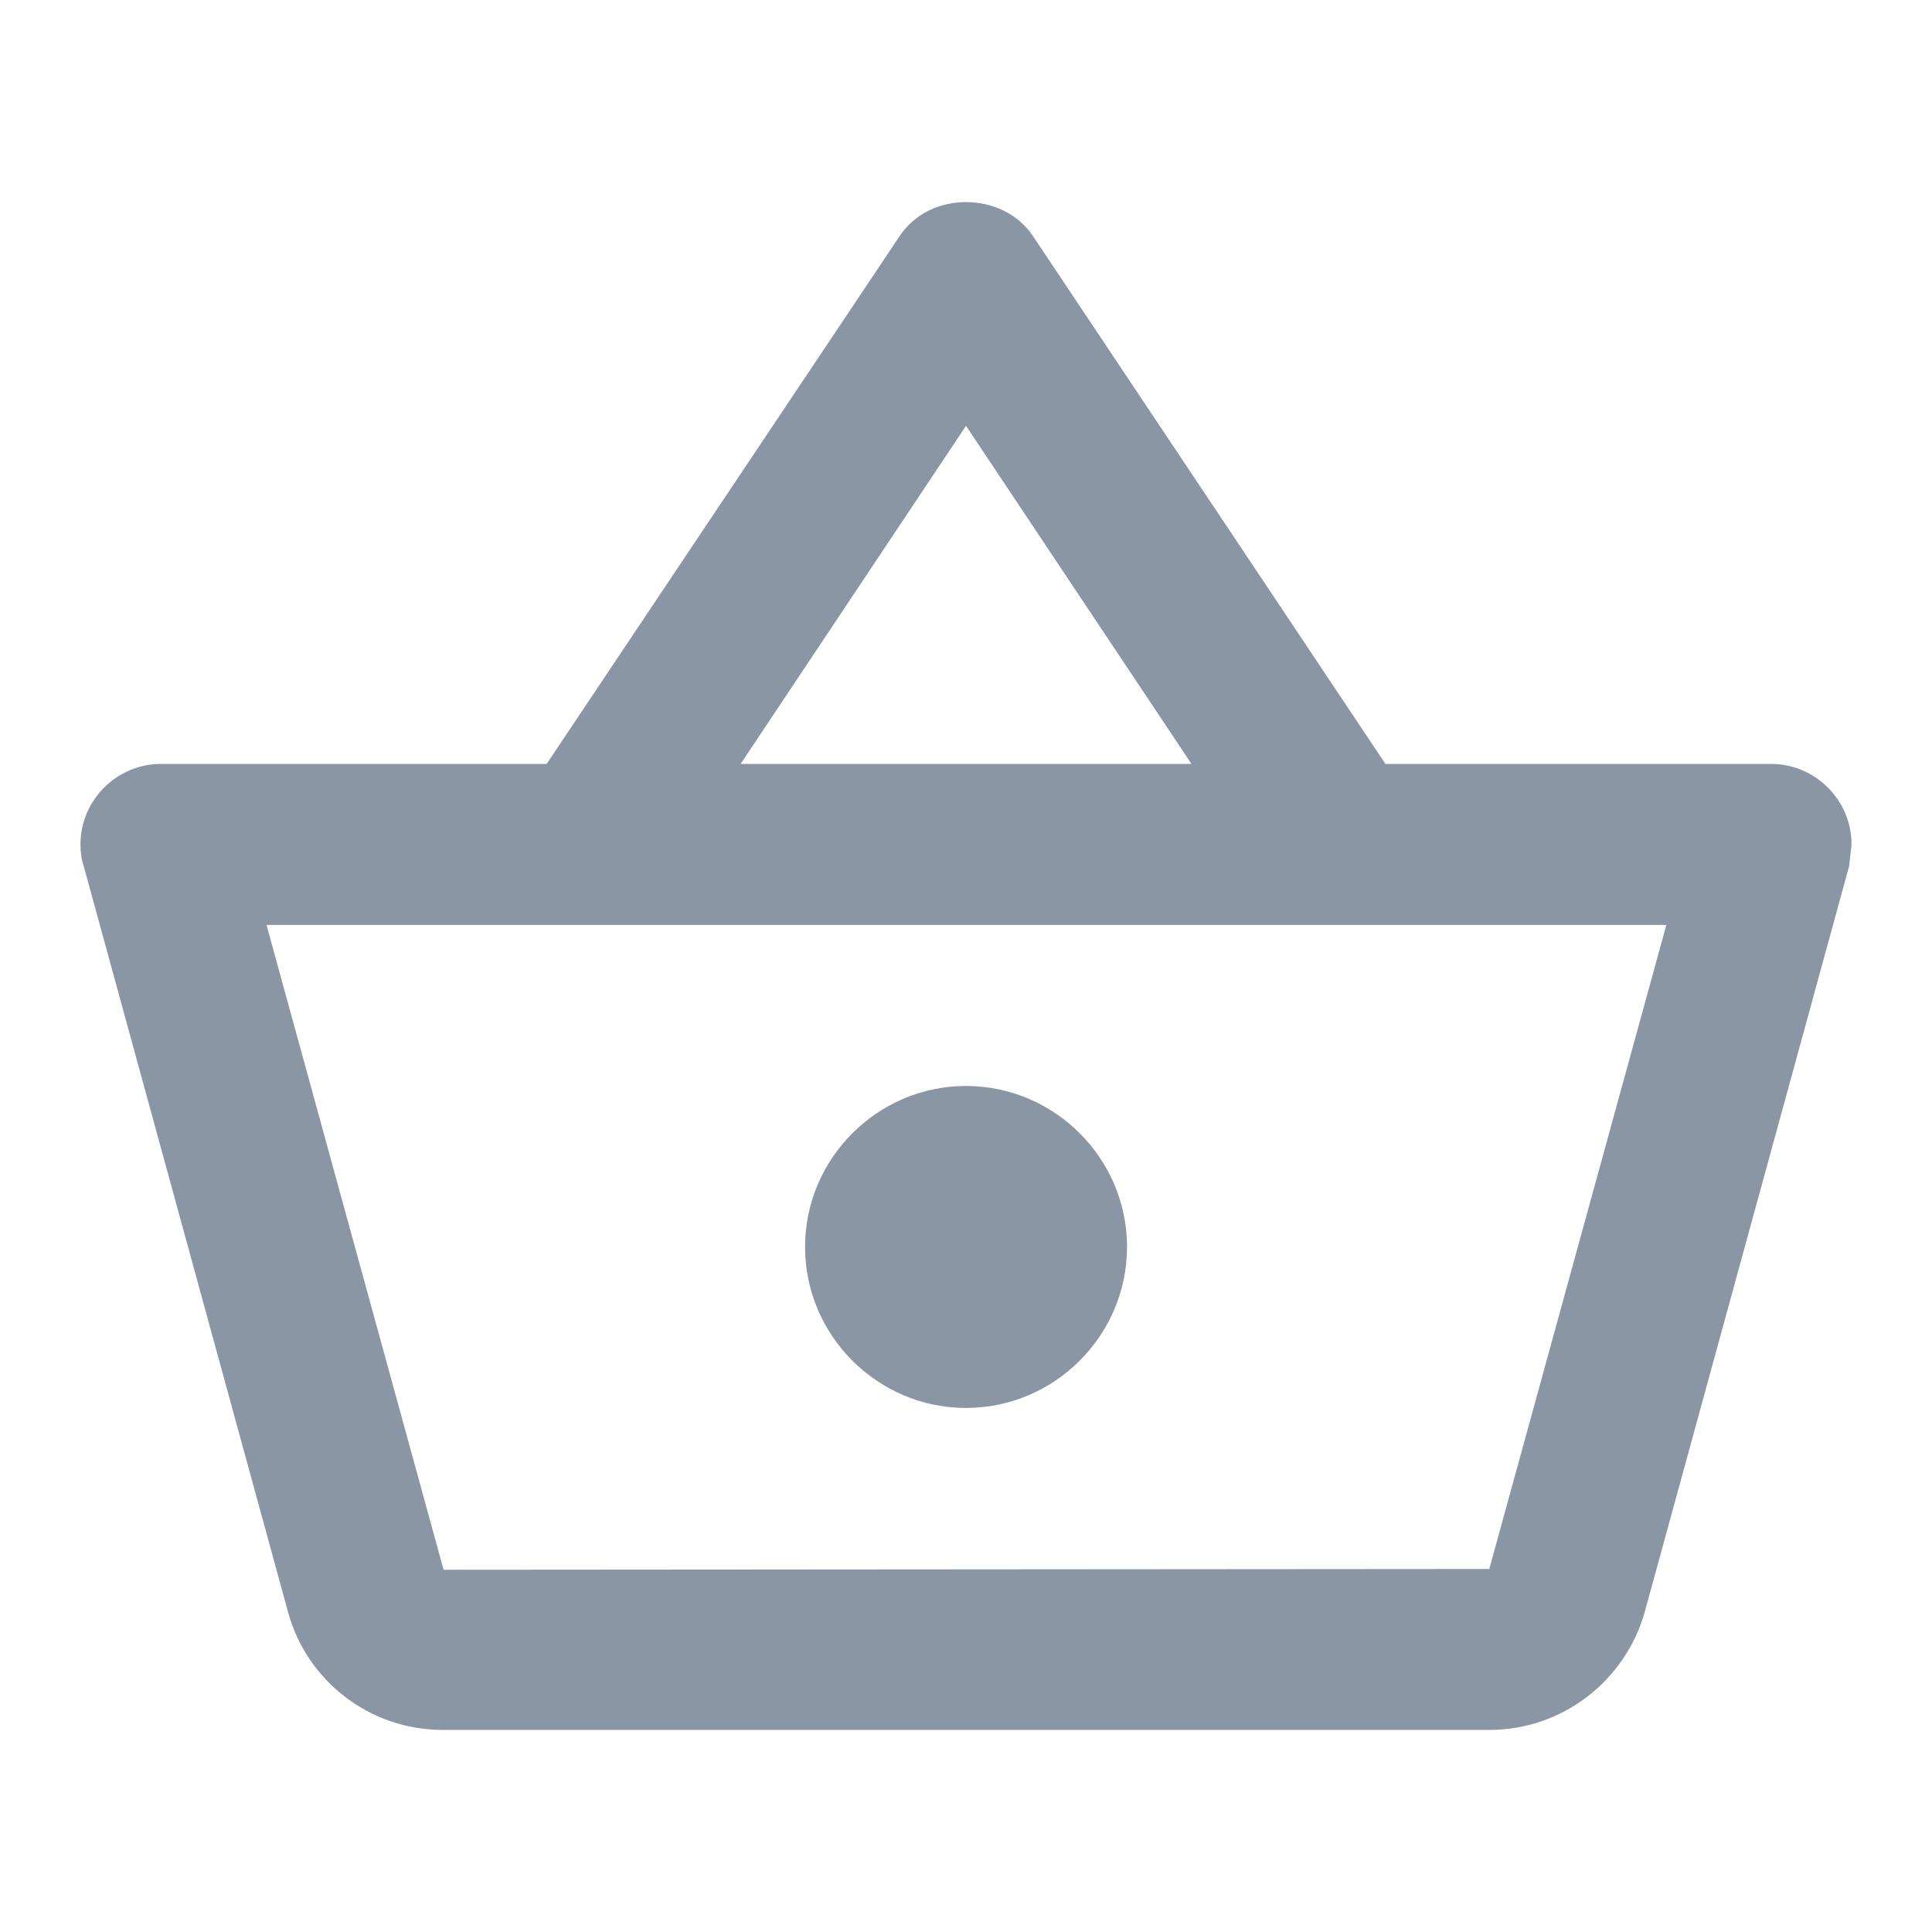 <svg width="20" height="20" viewBox="0 0 20 20" fill="none" xmlns="http://www.w3.org/2000/svg">
<path d="M18.334 7.908H14.342L10.692 2.442C10.534 2.208 10.267 2.092 10 2.092C9.733 2.092 9.467 2.208 9.309 2.45L5.659 7.908H1.667C1.208 7.908 0.833 8.283 0.833 8.742C0.833 8.817 0.842 8.892 0.867 8.967L2.983 16.692C3.175 17.392 3.817 17.908 4.583 17.908H15.417C16.183 17.908 16.825 17.392 17.025 16.692L19.142 8.967L19.167 8.742C19.167 8.283 18.792 7.908 18.334 7.908ZM10 4.408L12.334 7.908H7.667L10 4.408ZM15.417 16.242L4.592 16.25L2.759 9.575H17.25L15.417 16.242ZM10 11.242C9.084 11.242 8.334 11.992 8.334 12.908C8.334 13.825 9.084 14.575 10 14.575C10.917 14.575 11.667 13.825 11.667 12.908C11.667 11.992 10.917 11.242 10 11.242Z" fill="#8B96A5"/>
</svg>
